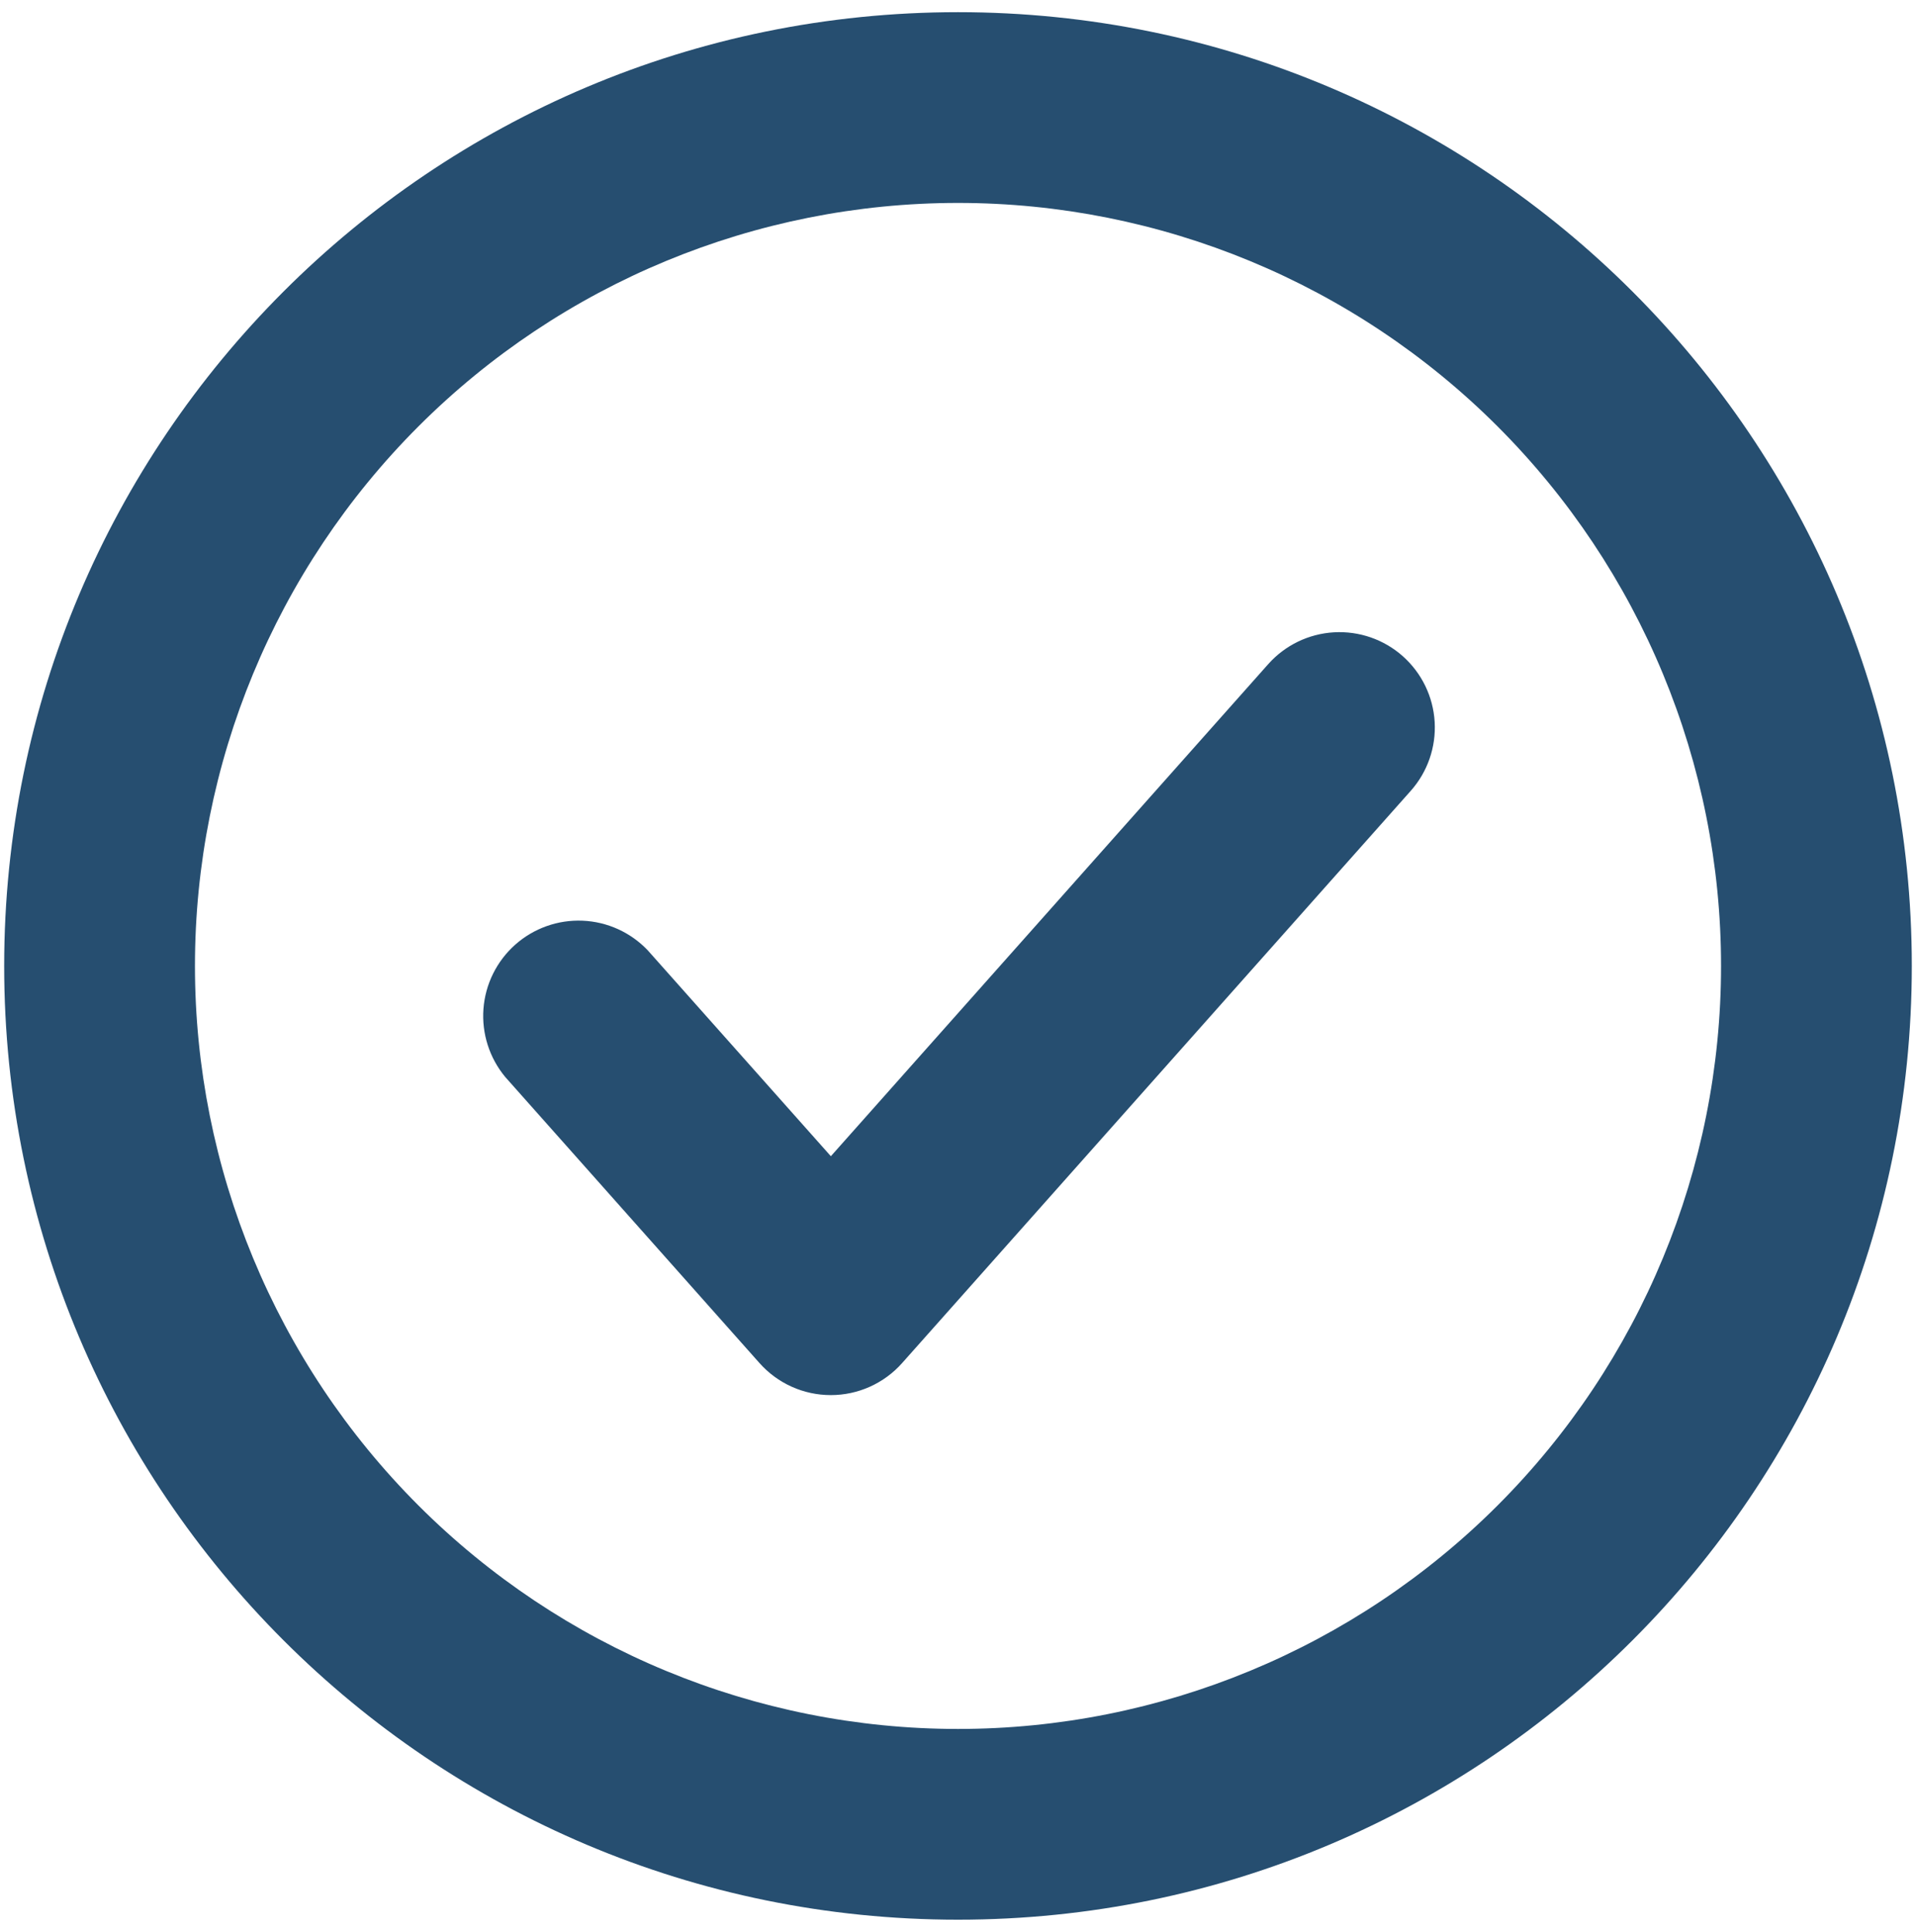 <svg width="120" height="121" viewBox="0 0 120 121" fill="none" xmlns="http://www.w3.org/2000/svg">
<path d="M60 12.71C47.325 12.71 35.17 17.745 26.207 26.707C17.245 35.67 12.21 47.825 12.21 60.5C12.21 73.175 17.245 85.33 26.207 94.293C35.17 103.255 47.325 108.29 60 108.29C72.675 108.29 84.83 103.255 93.793 94.293C102.755 85.33 107.79 73.175 107.79 60.5C107.79 47.825 102.755 35.67 93.793 26.707C84.83 17.745 72.675 12.71 60 12.71ZM0.262 60.5C0.262 27.507 27.007 0.763 60 0.763C92.993 0.763 119.737 27.507 119.737 60.5C119.737 93.493 92.993 120.237 60 120.237C27.007 120.237 0.262 93.493 0.262 60.5ZM87.861 41.103C89.044 42.156 89.761 43.635 89.854 45.215C89.947 46.796 89.408 48.348 88.357 49.532L56.499 85.375C55.939 86.005 55.251 86.51 54.481 86.856C53.712 87.202 52.878 87.38 52.034 87.38C51.19 87.38 50.356 87.202 49.586 86.856C48.817 86.51 48.129 86.005 47.569 85.375L31.642 67.454C30.652 66.261 30.163 64.731 30.279 63.185C30.396 61.639 31.109 60.2 32.267 59.17C33.426 58.14 34.94 57.601 36.488 57.666C38.037 57.732 39.5 58.397 40.567 59.52L52.037 72.418L79.433 41.593C80.486 40.411 81.965 39.696 83.546 39.604C85.126 39.512 86.678 40.051 87.861 41.103Z" fill="#264E70"/>
</svg>
